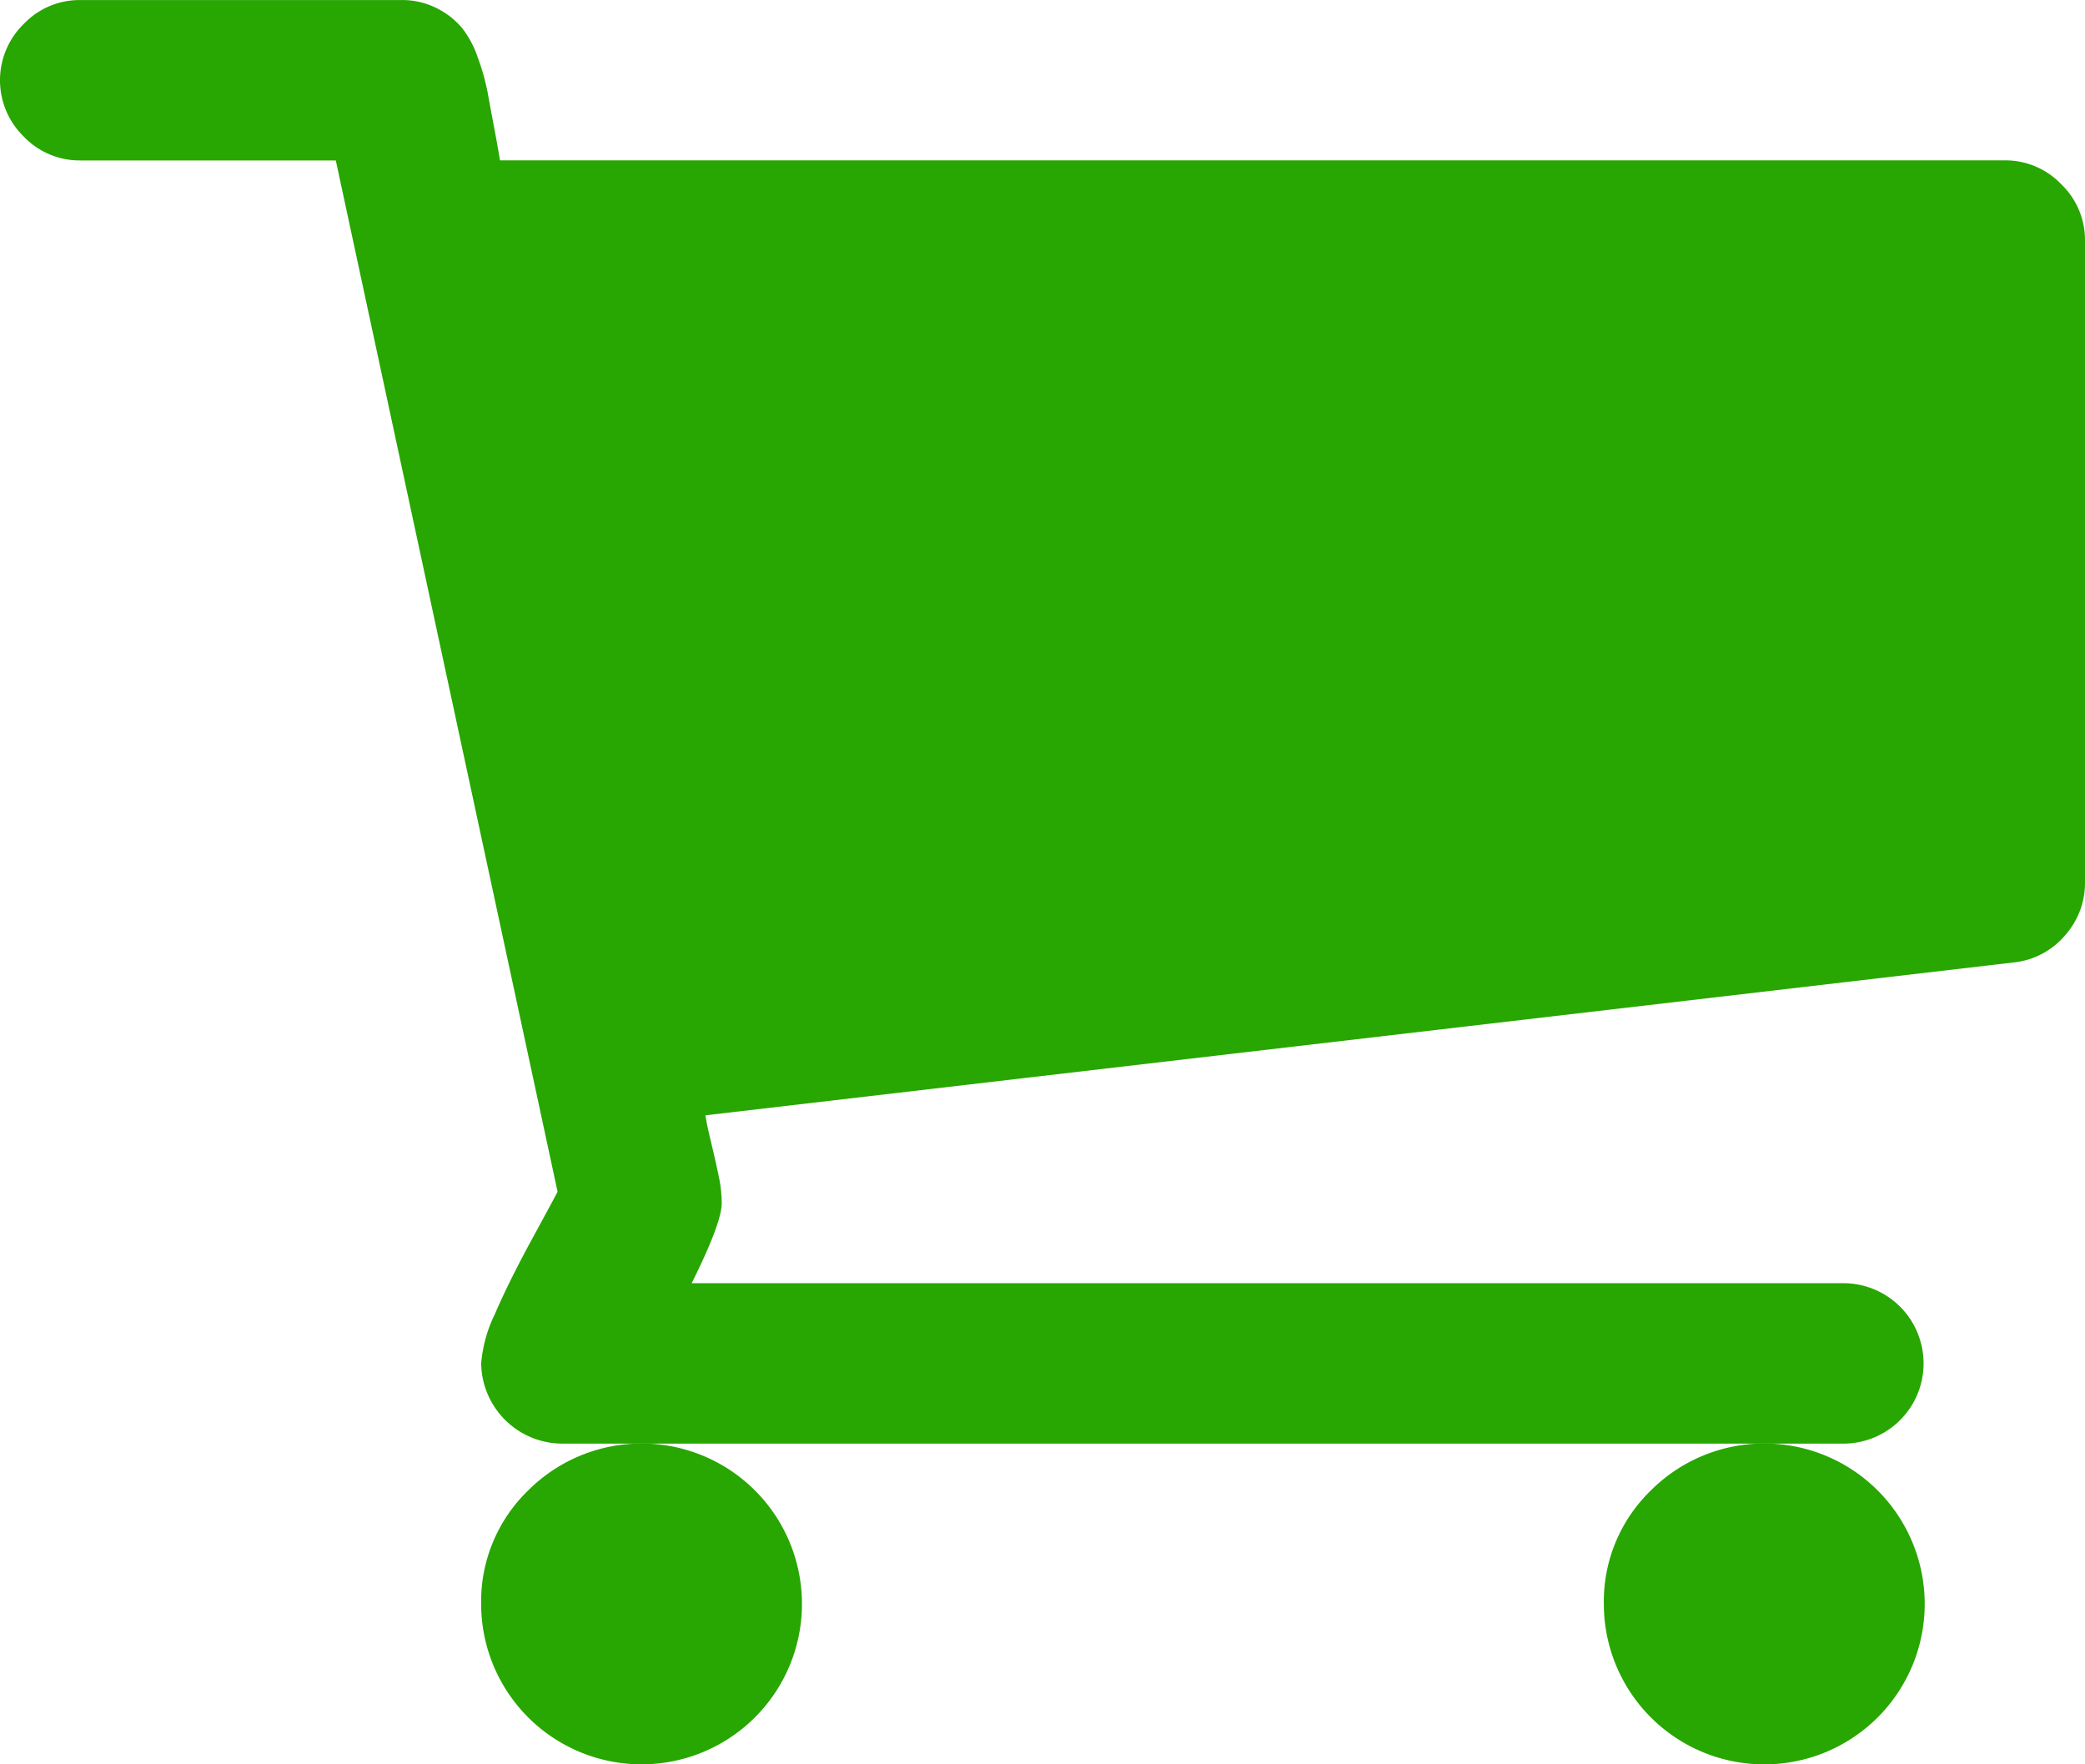 <svg id="achat-icon" xmlns="http://www.w3.org/2000/svg" width="152.509" height="129.048" viewBox="0 0 152.509 129.048">
  <path id="Tracé_252" data-name="Tracé 252" d="M365.446,377.184a11.735,11.735,0,1,0,3.438-8.3A11.3,11.3,0,0,0,365.446,377.184Z" transform="translate(-248.132 -259.868)" fill="#28a601"/>
  <path id="Tracé_253" data-name="Tracé 253" d="M150.767,50.015a5.637,5.637,0,0,0-4.124-1.742H36.569q-.093-.641-.413-2.336t-.5-2.7a16.168,16.168,0,0,0-.688-2.427,7.308,7.308,0,0,0-1.191-2.246,5.849,5.849,0,0,0-1.832-1.422,5.594,5.594,0,0,0-2.612-.595H5.867a5.642,5.642,0,0,0-4.125,1.741,5.754,5.754,0,0,0,0,8.249,5.639,5.639,0,0,0,4.125,1.741H24.562l16.222,75.431q-.182.366-1.879,3.482t-2.7,5.453a10.065,10.065,0,0,0-1.008,3.621,5.945,5.945,0,0,0,5.867,5.867h93.848a5.867,5.867,0,0,0,0-11.733H50.591q2.2-4.4,2.2-5.864a9.9,9.9,0,0,0-.23-2.017q-.23-1.1-.55-2.43t-.412-1.969l95.687-11.181a5.691,5.691,0,0,0,3.757-1.971,5.775,5.775,0,0,0,1.465-3.895V54.141A5.642,5.642,0,0,0,150.767,50.015Z" transform="translate(0 -36.543)" fill="#28a601"/>
  <path id="Tracé_254" data-name="Tracé 254" d="M109.632,377.184a11.733,11.733,0,1,0,3.437-8.3A11.293,11.293,0,0,0,109.632,377.184Z" transform="translate(-74.438 -259.868)" fill="#28a601"/>
</svg>
